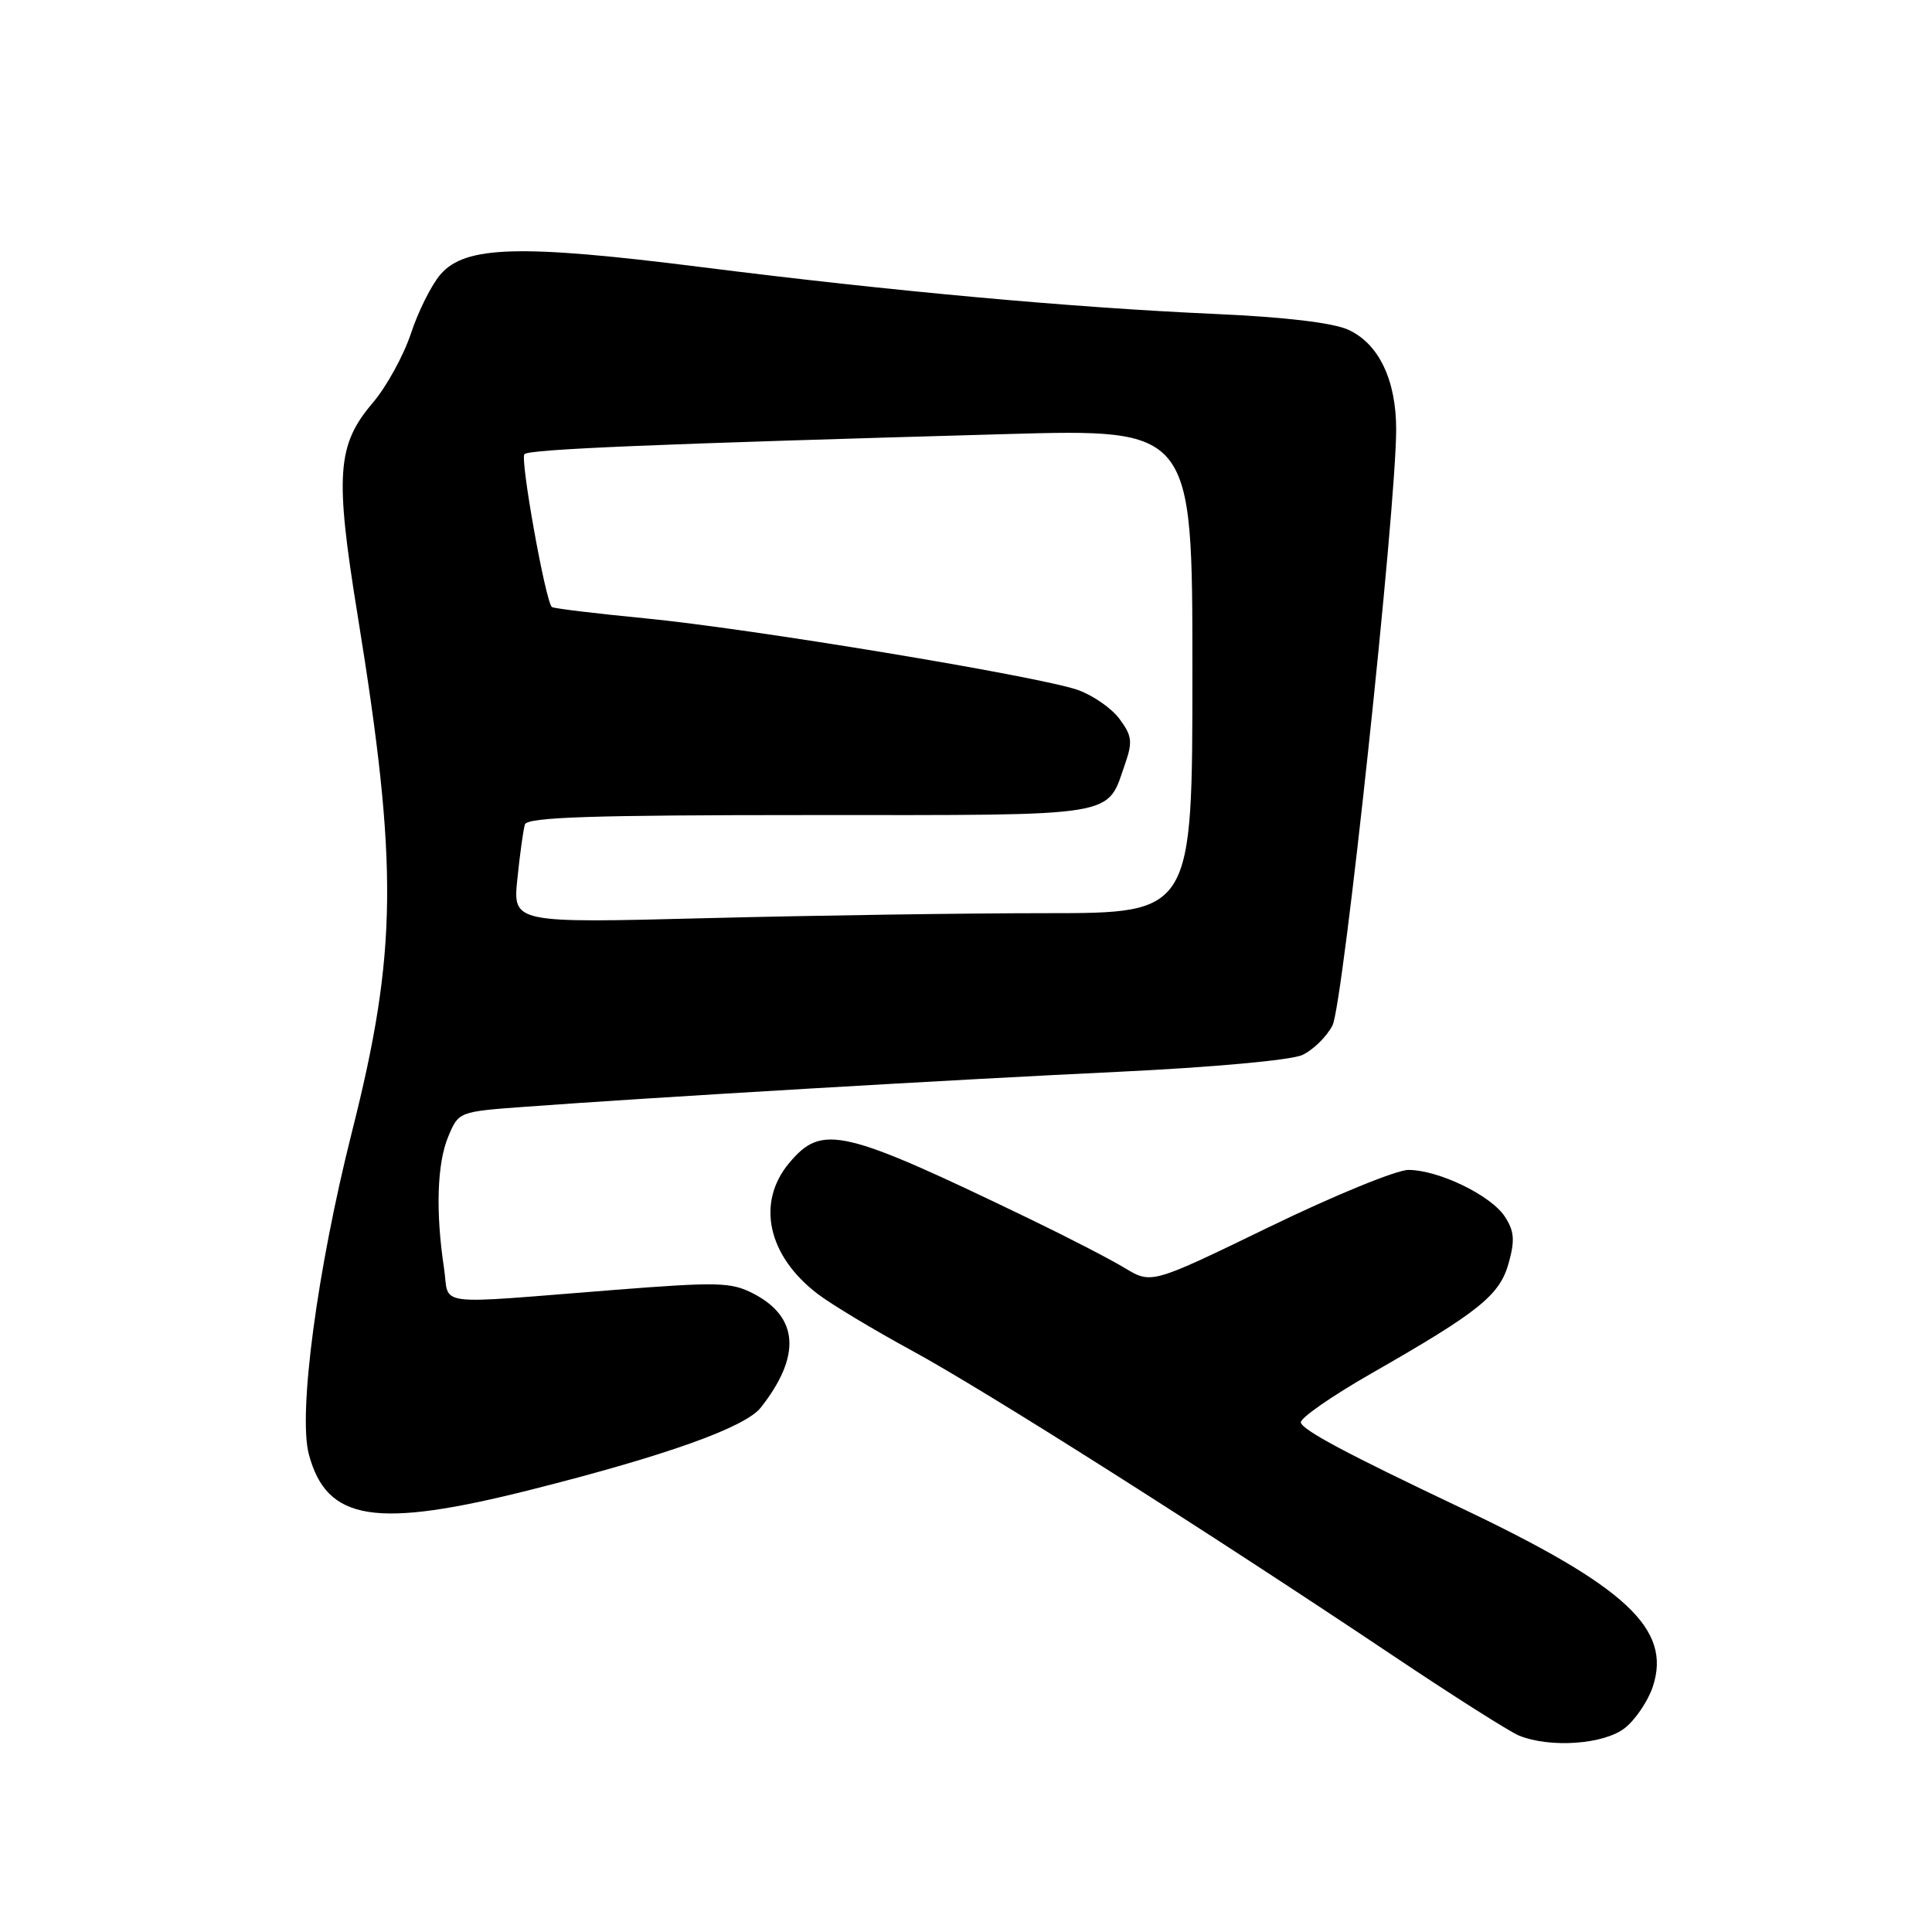 <?xml version="1.0" encoding="UTF-8" standalone="no"?>
<!DOCTYPE svg PUBLIC "-//W3C//DTD SVG 1.1//EN" "http://www.w3.org/Graphics/SVG/1.1/DTD/svg11.dtd" >
<svg xmlns="http://www.w3.org/2000/svg" xmlns:xlink="http://www.w3.org/1999/xlink" version="1.1" viewBox="0 0 256 256">
 <g >
 <path fill="currentColor"
d=" M 215.29 228.98 C 216.70 227.88 218.37 225.40 219.01 223.48 C 221.53 215.84 215.45 210.19 193.51 199.77 C 178.36 192.58 172.67 189.54 172.37 188.50 C 172.21 187.95 176.40 185.03 181.69 182.00 C 196.06 173.78 198.73 171.63 199.92 167.32 C 200.75 164.33 200.64 163.10 199.40 161.21 C 197.56 158.39 190.67 155.05 186.64 155.02 C 185.07 155.01 176.76 158.41 168.18 162.58 C 152.58 170.15 152.58 170.15 149.04 168.02 C 147.09 166.84 141.45 163.93 136.50 161.54 C 111.57 149.51 108.95 148.90 104.59 154.08 C 100.18 159.32 101.70 166.38 108.33 171.44 C 110.16 172.84 115.77 176.21 120.79 178.94 C 130.47 184.20 159.76 202.77 184.29 219.19 C 192.42 224.64 200.07 229.49 201.29 229.98 C 205.43 231.65 212.55 231.14 215.29 228.98 Z  M 70.45 197.37 C 88.28 192.87 98.75 189.13 100.81 186.51 C 106.18 179.69 105.84 174.52 99.83 171.41 C 96.90 169.89 95.13 169.85 81.54 170.91 C 56.85 172.85 59.62 173.20 58.83 168.00 C 57.71 160.61 57.91 154.14 59.39 150.62 C 60.77 147.30 60.77 147.30 69.64 146.65 C 86.53 145.40 126.61 143.04 148.21 142.02 C 160.58 141.43 171.05 140.48 172.54 139.80 C 173.97 139.15 175.78 137.38 176.56 135.88 C 177.97 133.16 185.00 67.36 185.00 56.90 C 185.00 50.35 182.70 45.55 178.67 43.70 C 176.64 42.77 170.28 42.01 161.00 41.60 C 141.94 40.75 118.27 38.59 93.00 35.40 C 68.87 32.35 61.64 32.56 58.36 36.37 C 57.17 37.75 55.41 41.27 54.45 44.19 C 53.48 47.11 51.21 51.25 49.39 53.38 C 44.64 58.96 44.36 62.91 47.40 81.61 C 52.78 114.81 52.66 126.13 46.63 150.00 C 42.03 168.23 39.48 187.34 40.93 192.73 C 43.31 201.58 49.75 202.60 70.45 197.37 Z  M 68.56 116.41 C 68.89 113.16 69.34 109.94 69.55 109.25 C 69.85 108.28 78.28 108.00 107.31 108.00 C 148.89 108.00 146.58 108.38 149.12 101.10 C 150.09 98.30 149.98 97.45 148.33 95.25 C 147.28 93.83 144.78 92.11 142.78 91.41 C 137.47 89.58 99.35 83.27 85.46 81.93 C 78.88 81.29 73.33 80.62 73.12 80.43 C 72.27 79.64 68.89 60.78 69.49 60.18 C 70.14 59.52 86.78 58.83 133.25 57.52 C 158.00 56.82 158.00 56.82 158.00 88.91 C 158.00 121.00 158.00 121.00 138.66 121.00 C 128.03 121.00 107.76 121.30 93.63 121.66 C 67.94 122.32 67.94 122.32 68.56 116.41 Z "/>
</g>
</svg>